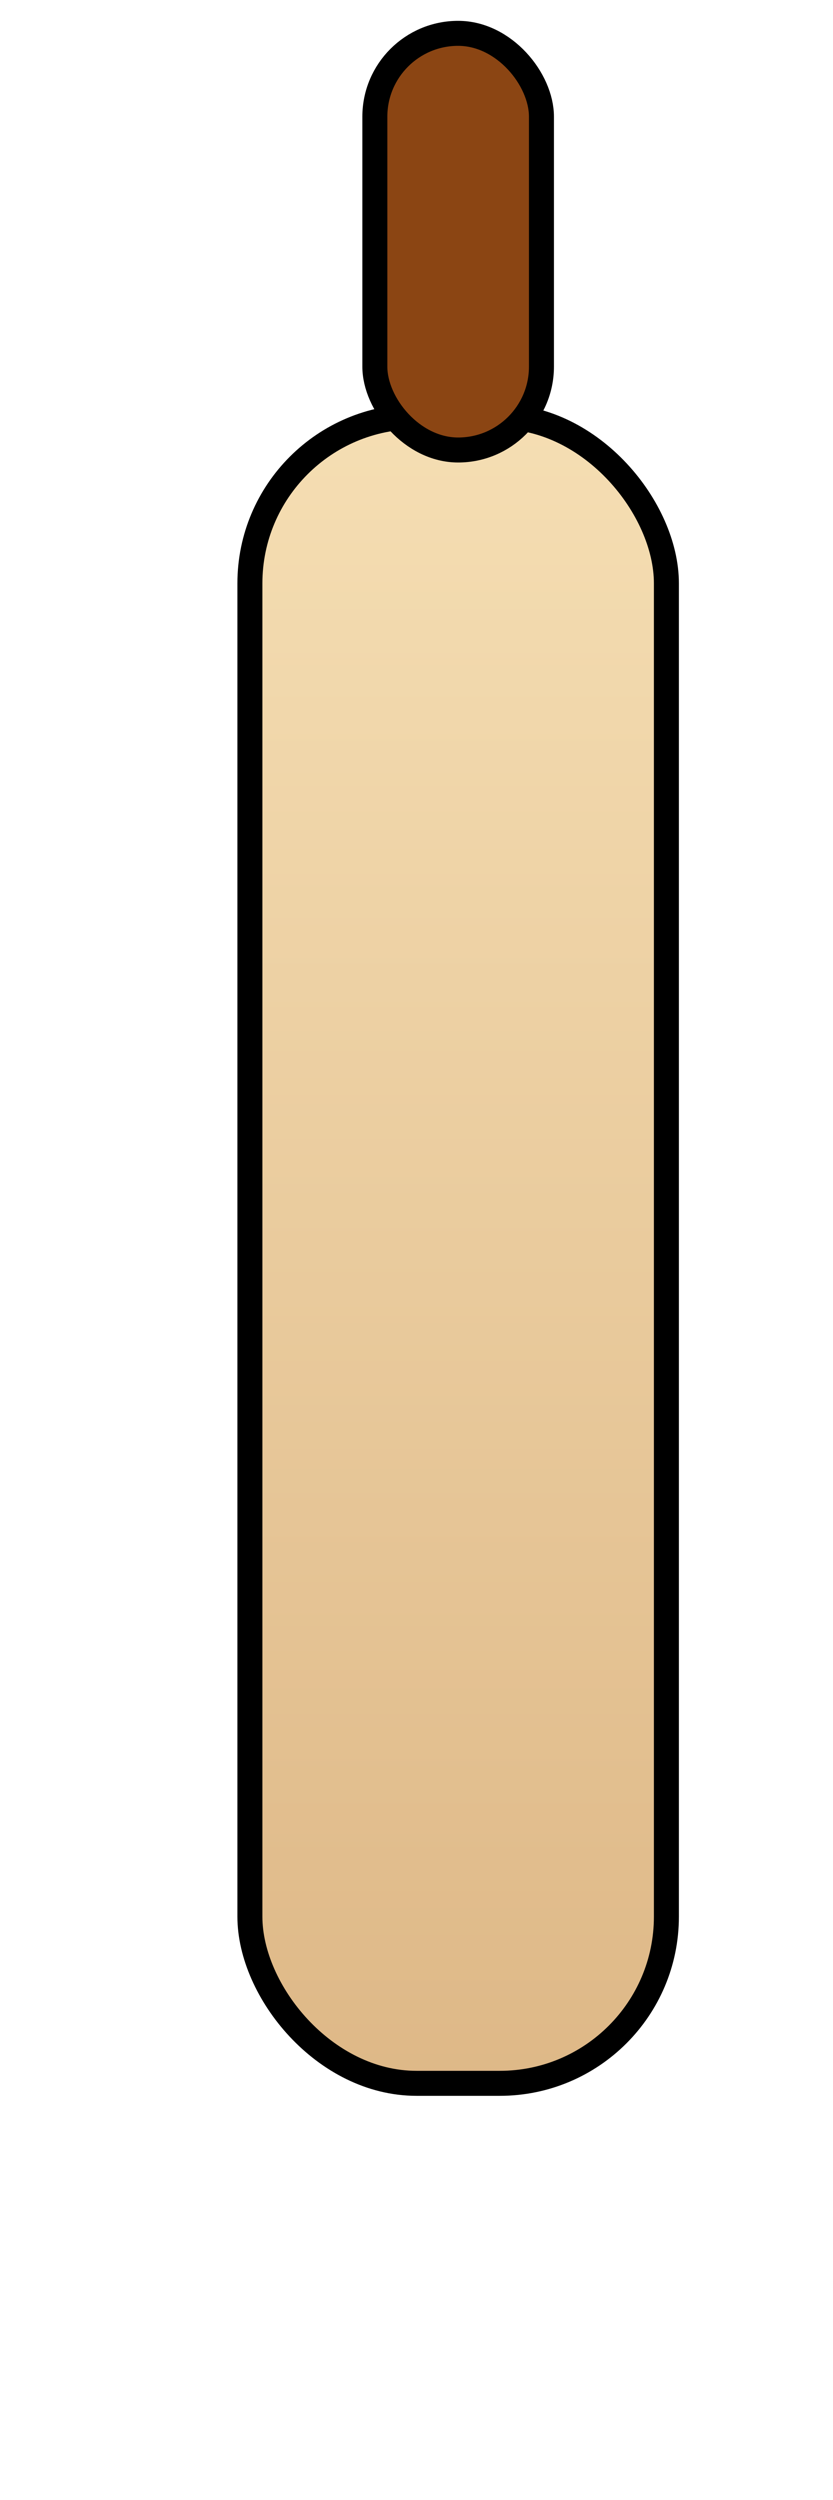 <svg xmlns="http://www.w3.org/2000/svg" viewBox="0 0 100 300">
  <defs>
    <linearGradient id="woodGradient" x1="0" y1="0" x2="0" y2="1">
      <stop offset="0%" stop-color="#f5deb3" />
      <stop offset="100%" stop-color="#deb887" />
    </linearGradient>
  </defs>
  <rect x="30" y="50" width="50" height="200" rx="20" ry="20" fill="url(#woodGradient)" stroke="black" stroke-width="3"/>
  <rect x="45" y="4" width="20" height="50" rx="10" ry="10" fill="#8b4513" stroke="black" stroke-width="3"/>
</svg>

